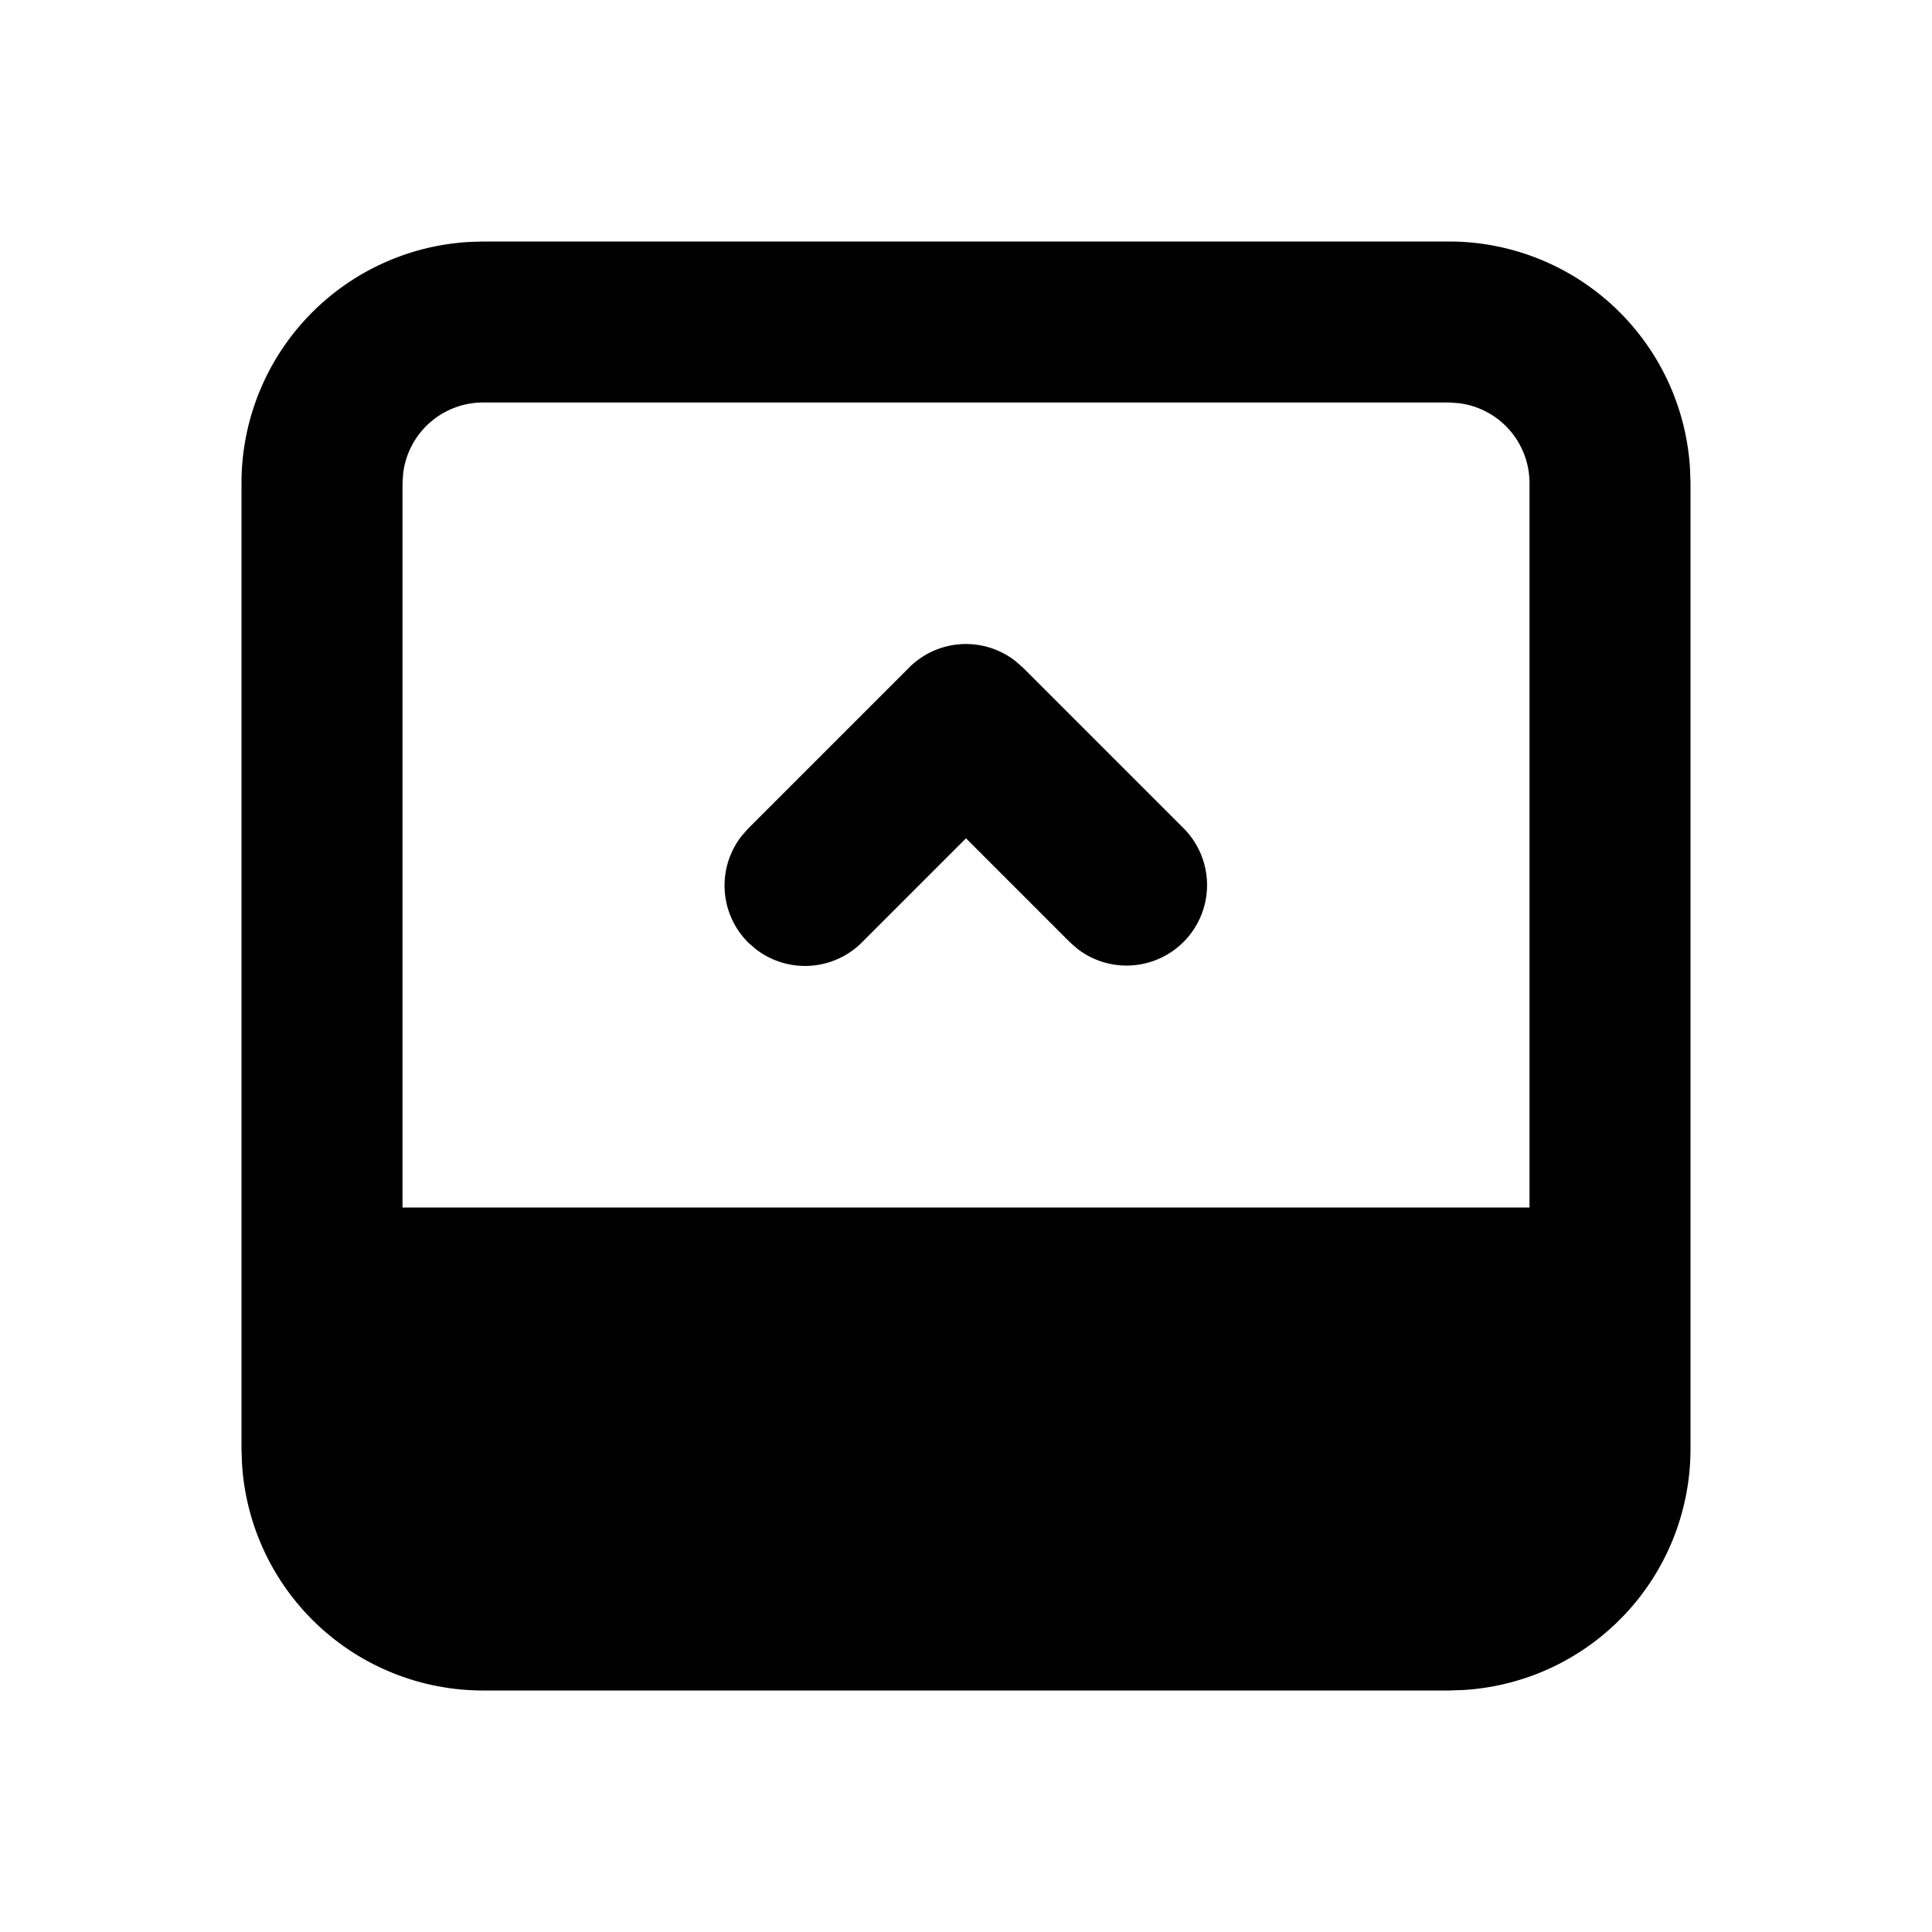 <svg xmlns="http://www.w3.org/2000/svg" width="24" height="24" viewBox="0 0 24 24"><path d="m6 3-.176.006A3 3 0 0 0 3 6v12l.006.176A3 3 0 0 0 6 21h12l.176-.006A3 3 0 0 0 21 18V6l-.006-.176A3 3 0 0 0 18 3zm0 2h12l.117.008A1 1 0 0 1 19 6v9H5V6l.008-.117A1 1 0 0 1 6 5zm5.938 3.002a1 1 0 0 0-.645.291l-2 2-.082.094a1 1 0 0 0 .082 1.32l.094.082a1 1 0 0 0 1.32-.082L12 10.414l1.293 1.293.094.082a1 1 0 0 0 1.32-1.496l-2-2-.094-.082a1 1 0 0 0-.675-.209z"/></svg>